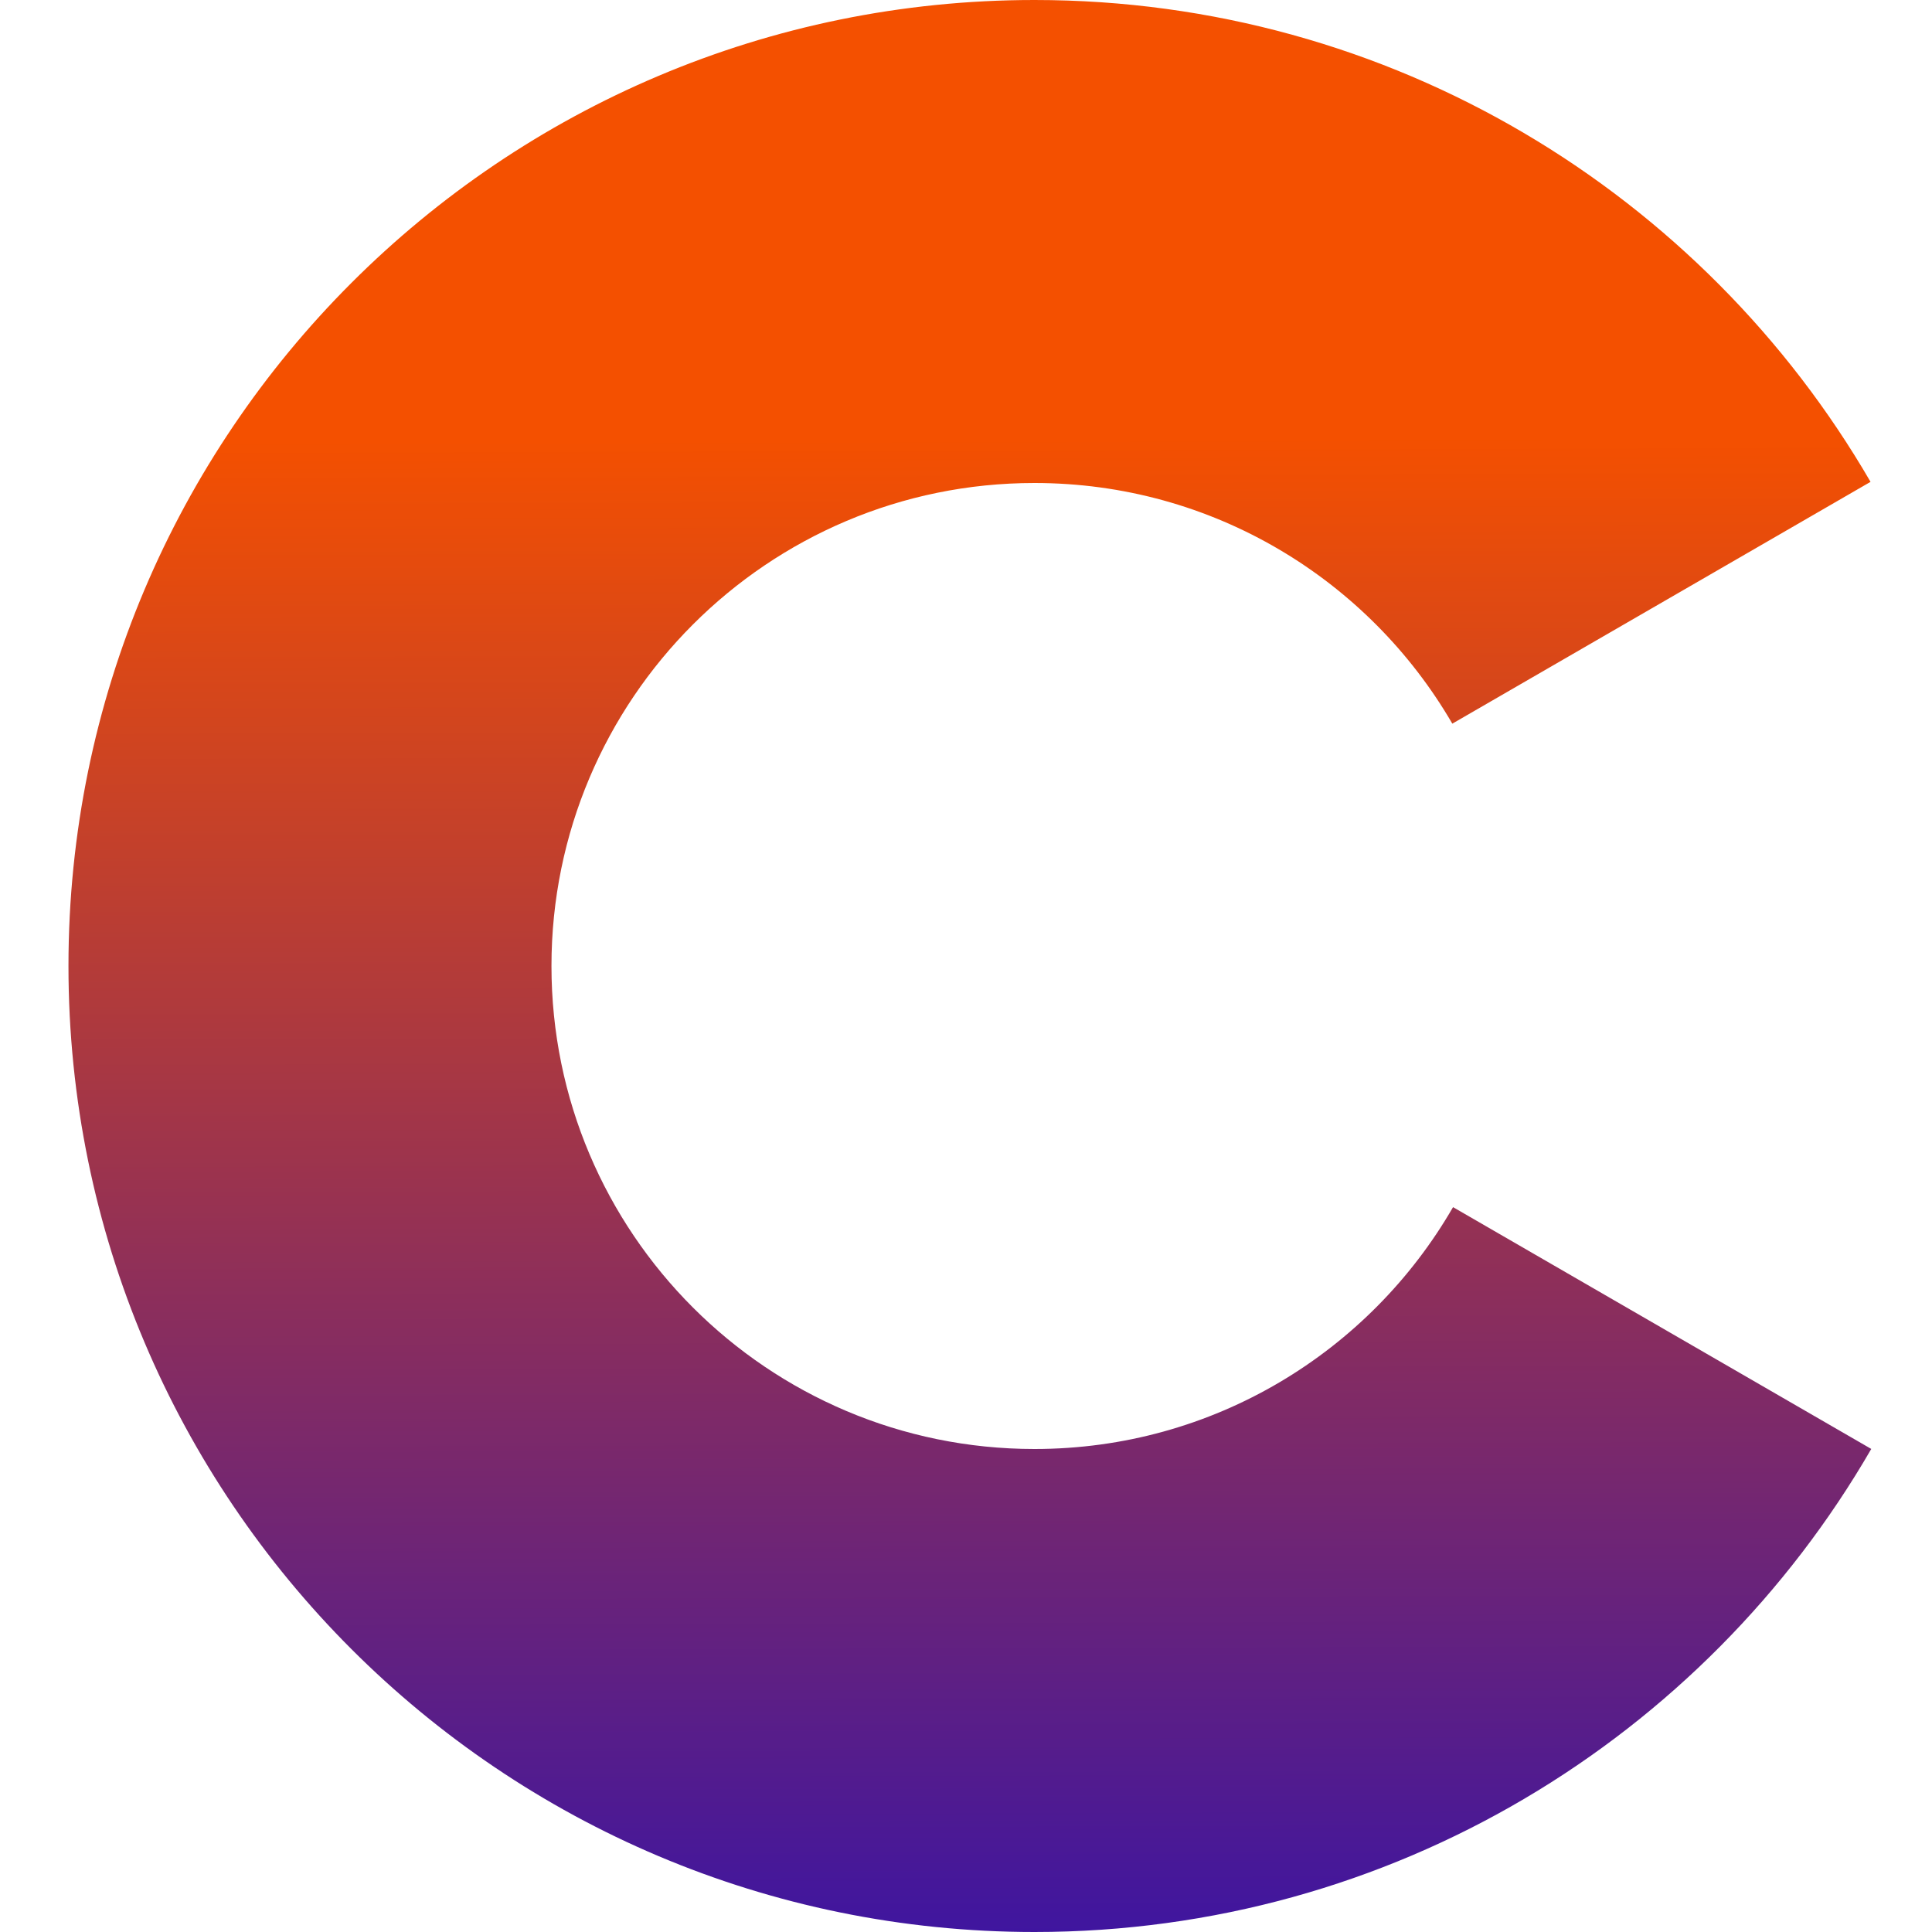 <svg width="32" height="32" viewBox="0 0 32 32" fill="none" xmlns="http://www.w3.org/2000/svg">
<g clip-path="url(#clip0_63_2393)">
<path d="M30.994 23.999C28.228 28.782 23.056 32 17.134 32C8.297 32 1.134 24.837 1.134 16C1.134 7.163 8.297 0 17.134 0C23.048 0 28.213 3.209 30.982 7.981L24.055 11.986C22.67 9.602 20.089 8 17.134 8C12.716 8 9.134 11.582 9.134 16C9.134 20.418 12.716 24 17.134 24C20.097 24 22.684 22.389 24.067 19.994L30.994 23.999Z" fill="url(#paint0_linear_63_2393)"/>
</g>
<defs>
<linearGradient id="paint0_linear_63_2393" x1="16.158" y1="-0.144" x2="16.263" y2="32.157" gradientUnits="userSpaceOnUse">
<stop offset="0.229" stop-color="#F45000"/>
<stop offset="1" stop-color="#3E15A0"/>
</linearGradient>
<clipPath id="clip0_63_2393">
<rect width="32" height="32" fill="white"/>
</clipPath>
</defs>
</svg>

